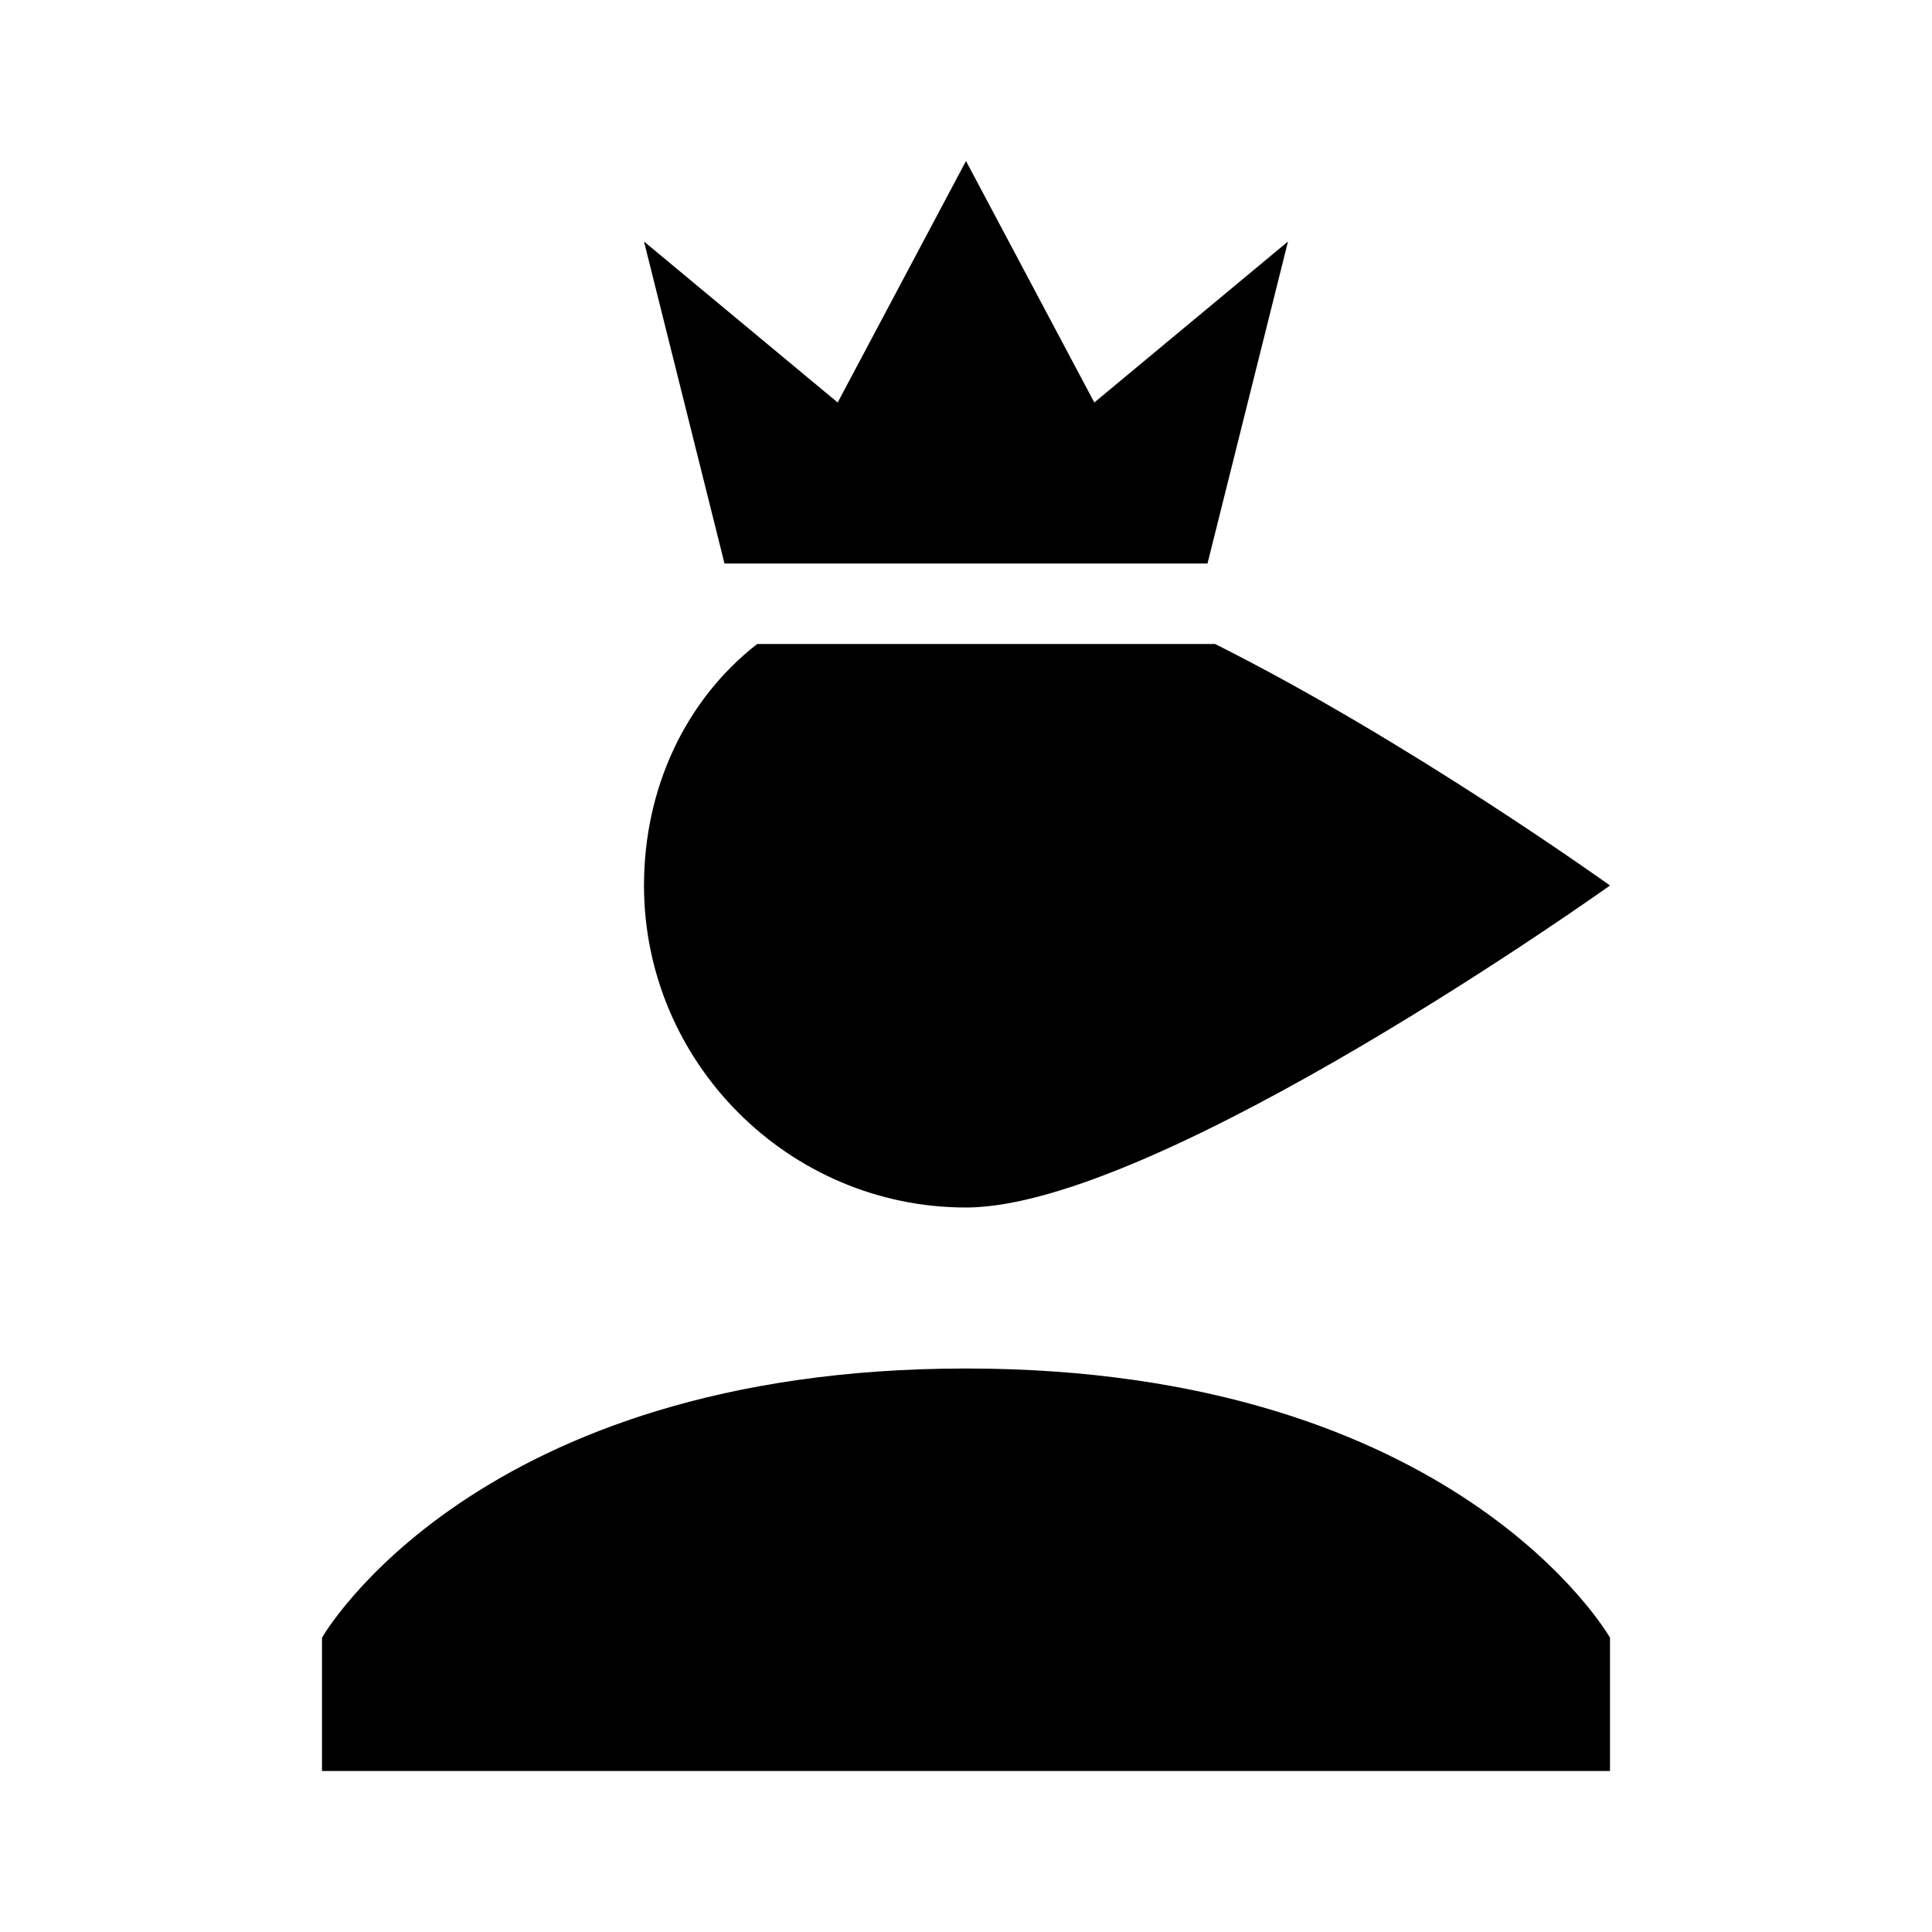 <svg xmlns="http://www.w3.org/2000/svg" viewBox="0 0 24 24"><path d="M12 2l-1.594 3L8 3l1 4h6l1-4-2.406 2zM9.406 8C8.508 8.7 8 9.8 8 11c0 2.2 1.8 4 4 4 2.398 0 8-4 8-4s-2.508-1.8-4.906-3zM12 17c-6.102 0-8 3.344-8 3.344V22h16v-1.656S18.102 17 12 17z"/></svg>